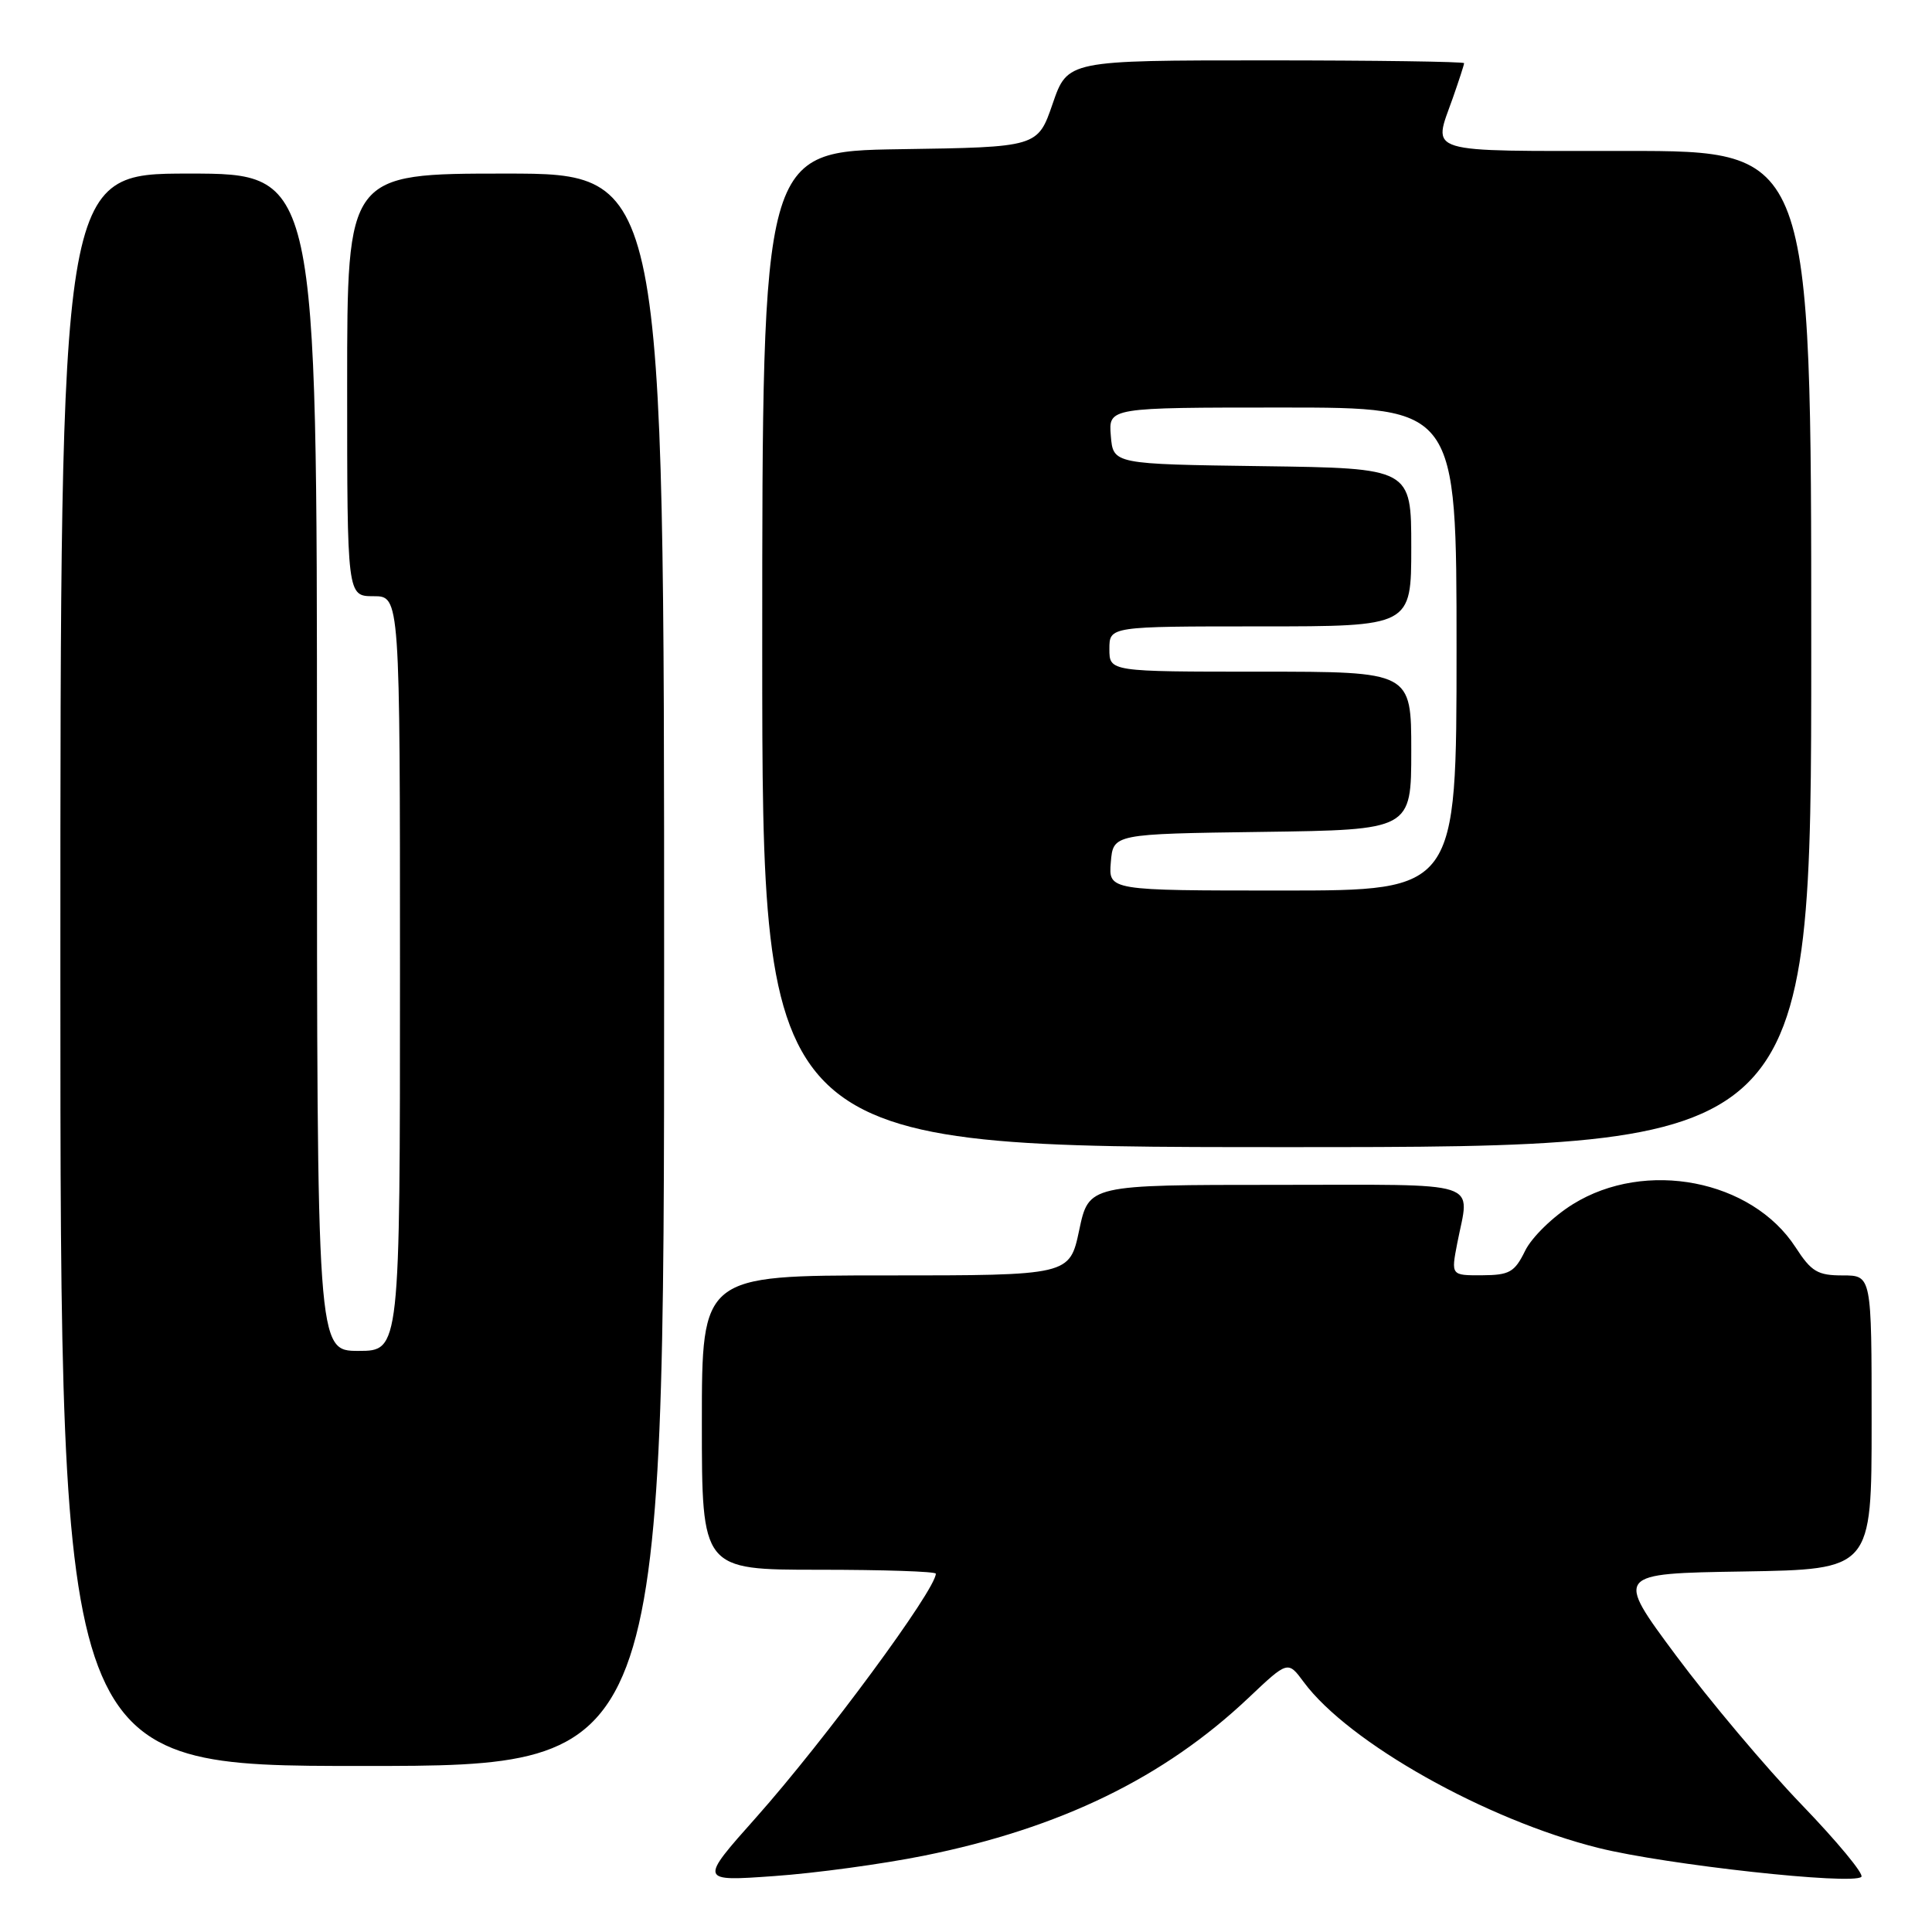 <?xml version="1.0" encoding="UTF-8" standalone="no"?>
<!DOCTYPE svg PUBLIC "-//W3C//DTD SVG 1.1//EN" "http://www.w3.org/Graphics/SVG/1.1/DTD/svg11.dtd" >
<svg xmlns="http://www.w3.org/2000/svg" xmlns:xlink="http://www.w3.org/1999/xlink" version="1.1" viewBox="0 0 256 256">
 <g >
 <path fill="currentColor"
d=" M 122.42 245.89 C 140.49 242.25 154.23 235.57 165.44 224.97 C 170.65 220.04 170.65 220.04 172.75 222.88 C 178.68 230.90 196.90 241.15 211.84 244.87 C 220.75 247.09 245.52 249.81 246.64 248.69 C 247.01 248.33 243.44 244.02 238.72 239.12 C 234.00 234.22 226.51 225.32 222.07 219.35 C 214.01 208.50 214.01 208.50 231.01 208.23 C 248.00 207.95 248.00 207.95 248.00 188.48 C 248.00 169.00 248.00 169.00 244.17 169.00 C 240.84 169.00 240.02 168.51 237.92 165.27 C 232.12 156.32 218.03 153.59 208.42 159.56 C 205.80 161.18 202.96 163.95 202.09 165.73 C 200.69 168.58 200.02 168.96 196.38 168.98 C 192.27 169.00 192.27 169.00 193.09 164.75 C 194.73 156.26 197.02 157.00 169.14 157.00 C 144.27 157.00 144.27 157.00 143.00 163.00 C 141.73 169.00 141.73 169.00 117.36 169.00 C 93.00 169.00 93.00 169.00 93.00 188.50 C 93.00 208.00 93.00 208.00 108.50 208.00 C 117.03 208.00 124.00 208.23 124.00 208.52 C 124.00 210.64 109.31 230.56 100.20 240.81 C 92.64 249.30 92.64 249.30 102.57 248.59 C 108.03 248.21 116.97 246.99 122.42 245.89 Z  M 88.00 128.50 C 88.00 23.00 88.00 23.00 67.00 23.00 C 46.00 23.00 46.00 23.00 46.00 51.00 C 46.00 79.00 46.00 79.00 49.50 79.00 C 53.00 79.00 53.00 79.00 53.00 129.00 C 53.00 179.00 53.00 179.00 47.50 179.00 C 42.00 179.00 42.00 179.00 42.00 101.00 C 42.00 23.00 42.00 23.00 25.00 23.00 C 8.00 23.00 8.00 23.00 8.00 128.50 C 8.00 234.00 8.00 234.00 48.00 234.00 C 88.00 234.00 88.00 234.00 88.00 128.50 Z  M 240.00 86.00 C 240.00 20.00 240.00 20.00 215.50 20.00 C 188.31 20.00 189.86 20.47 192.50 13.00 C 193.32 10.66 194.00 8.58 194.00 8.37 C 194.00 8.17 182.18 8.00 167.73 8.00 C 141.46 8.00 141.46 8.00 139.48 13.75 C 137.50 19.50 137.50 19.50 119.25 19.77 C 101.00 20.05 101.00 20.05 101.00 86.02 C 101.00 152.00 101.00 152.00 170.50 152.00 C 240.00 152.00 240.00 152.00 240.00 86.00 Z  M 147.19 114.25 C 147.50 110.50 147.50 110.50 167.25 110.23 C 187.00 109.96 187.00 109.96 187.00 99.48 C 187.00 89.00 187.00 89.00 167.00 89.00 C 147.00 89.00 147.00 89.00 147.00 86.00 C 147.00 83.00 147.00 83.00 167.00 83.00 C 187.00 83.00 187.00 83.00 187.00 72.52 C 187.00 62.04 187.00 62.04 167.25 61.77 C 147.50 61.50 147.50 61.50 147.19 57.75 C 146.88 54.00 146.88 54.00 169.94 54.00 C 193.00 54.00 193.00 54.00 193.00 86.00 C 193.00 118.00 193.00 118.00 169.94 118.00 C 146.88 118.00 146.88 118.00 147.19 114.25 Z "/>
</g>
</svg>